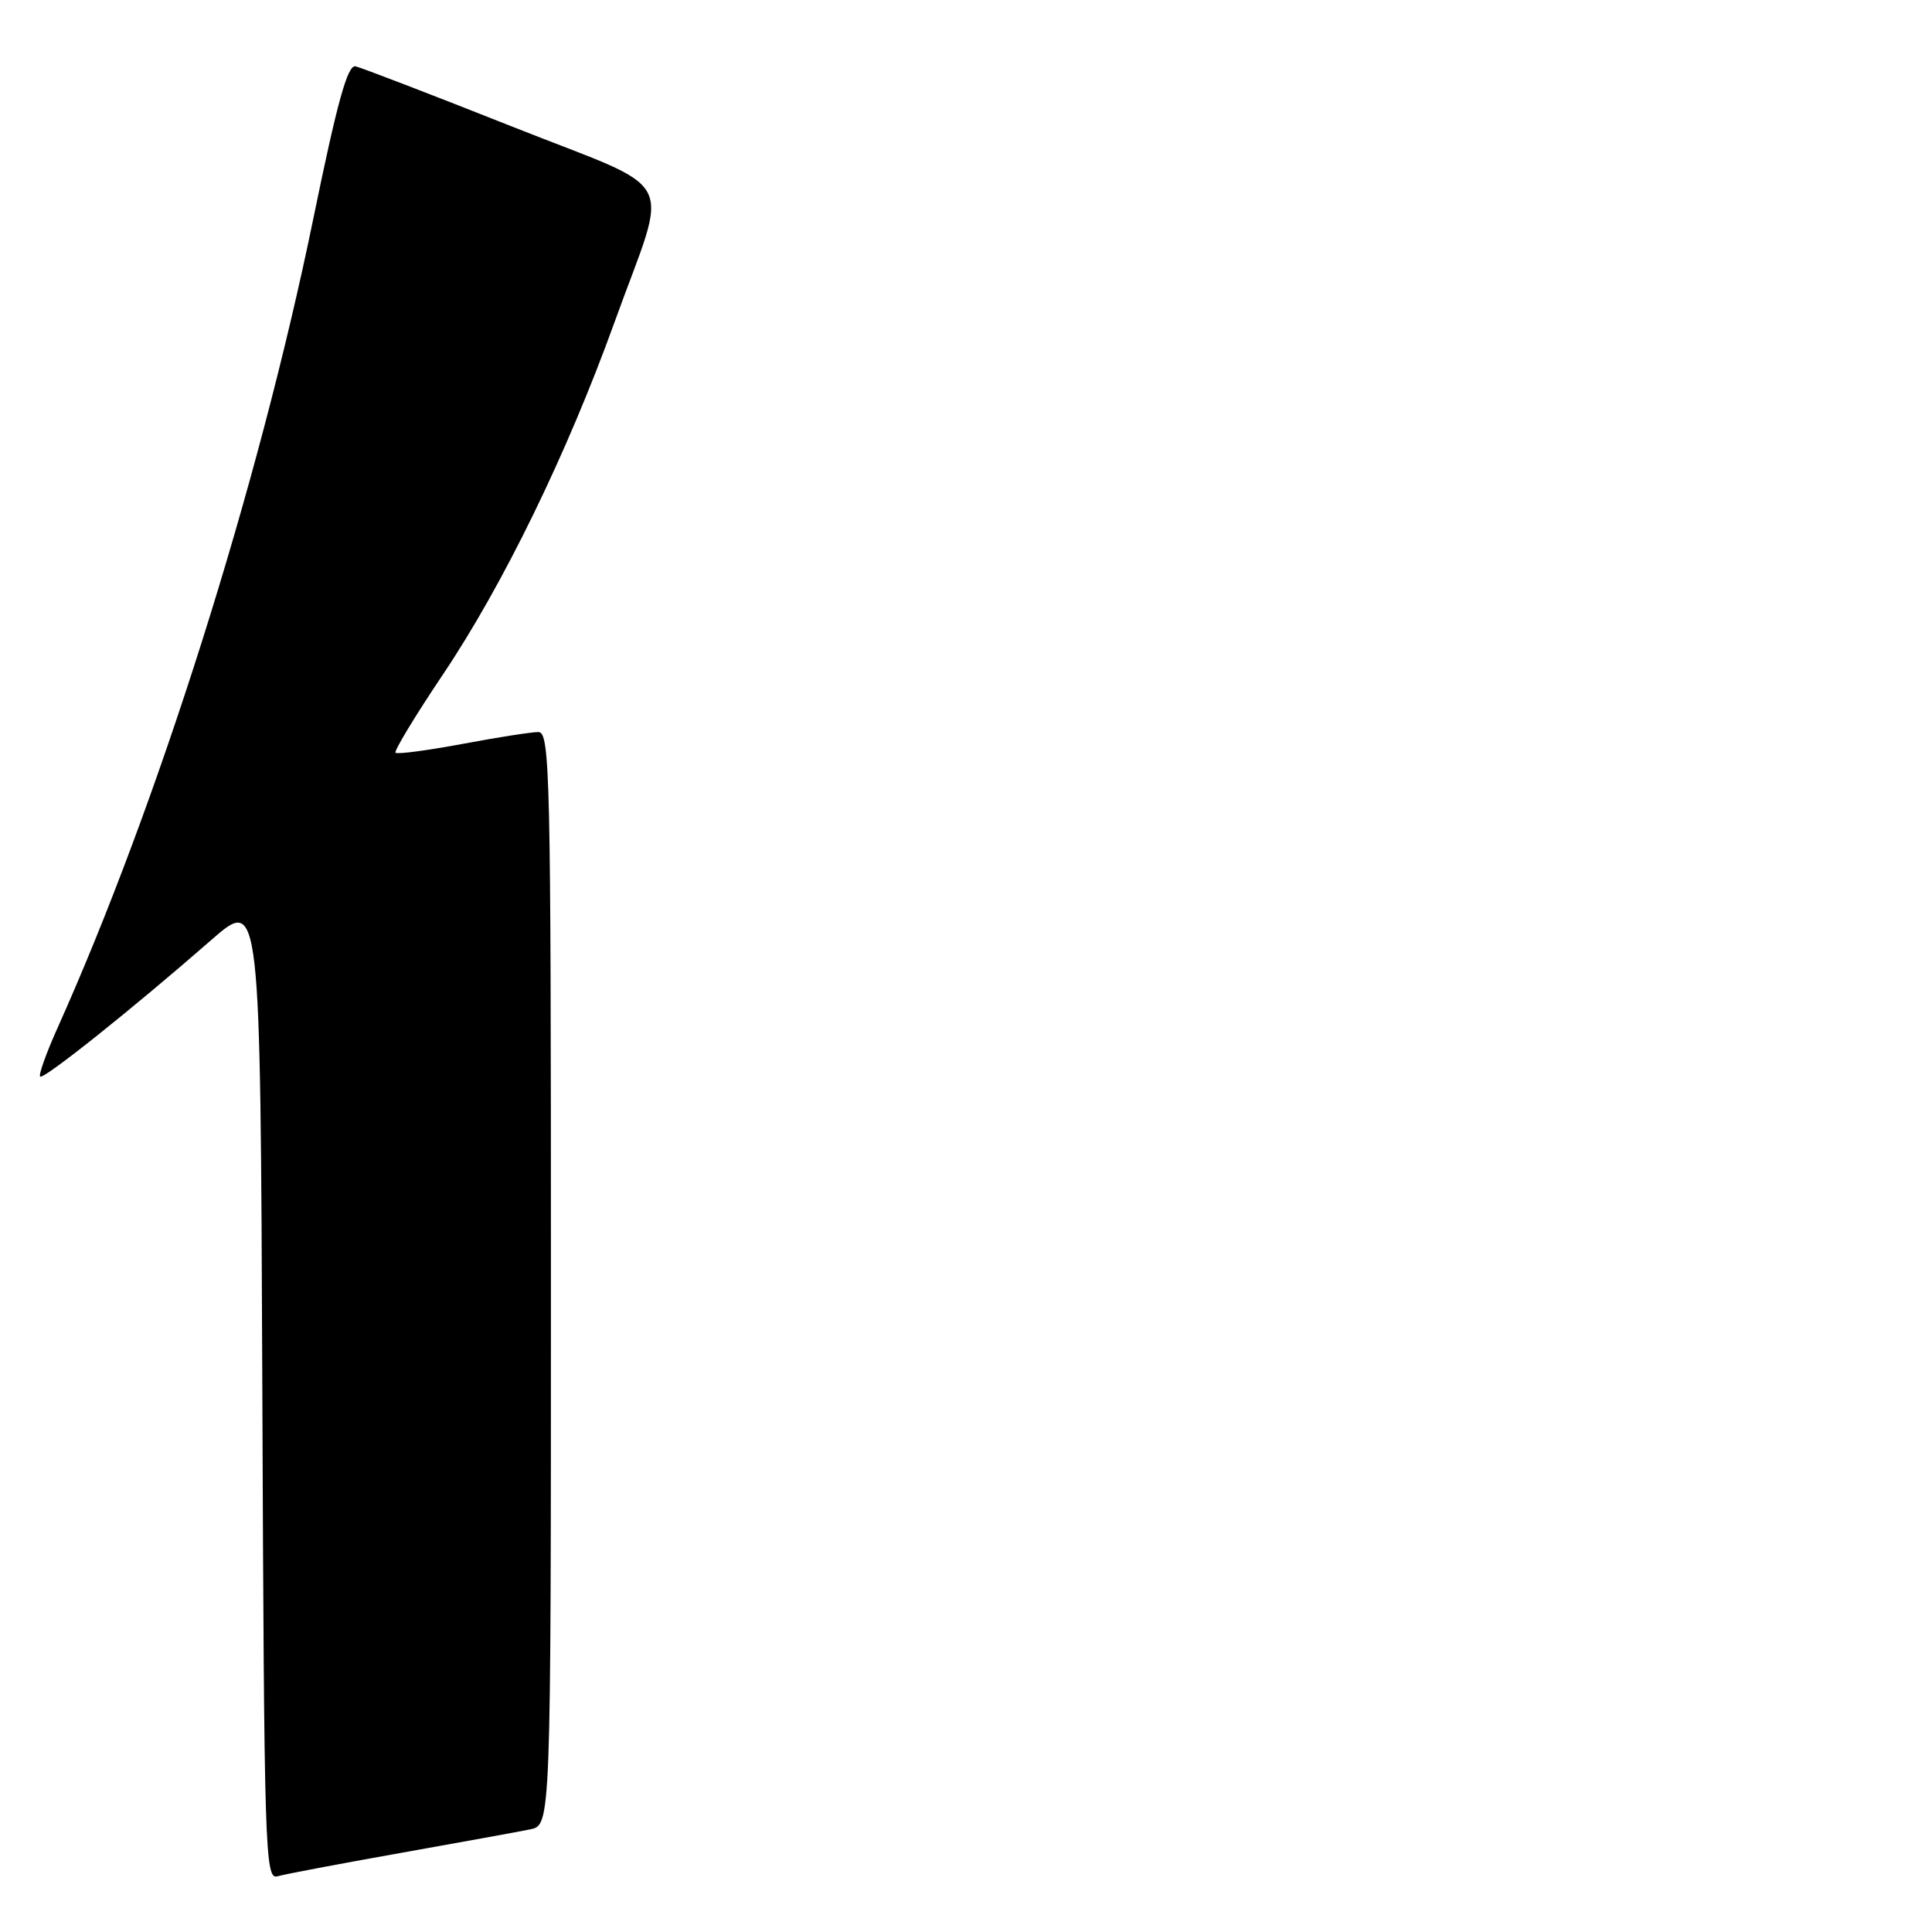<?xml version="1.0" encoding="UTF-8" standalone="no"?>
<!DOCTYPE svg PUBLIC "-//W3C//DTD SVG 1.1//EN" "http://www.w3.org/Graphics/SVG/1.1/DTD/svg11.dtd" >
<svg xmlns="http://www.w3.org/2000/svg" xmlns:xlink="http://www.w3.org/1999/xlink" version="1.1" viewBox="0 0 256 256">
 <g >
 <path fill="currentColor"
d=" M 53.00 245.54 C 60.98 244.12 68.74 242.71 70.25 242.40 C 73.00 241.84 73.00 241.84 73.00 169.42 C 73.00 102.40 72.88 97.00 71.33 97.00 C 70.41 97.00 65.87 97.71 61.24 98.58 C 56.61 99.44 52.64 99.97 52.41 99.74 C 52.19 99.52 55.00 94.87 58.66 89.42 C 66.68 77.48 75.16 60.07 81.45 42.63 C 88.70 22.54 90.37 25.71 67.83 16.76 C 57.20 12.54 47.87 8.96 47.11 8.79 C 46.05 8.57 44.69 13.50 41.51 29.00 C 34.21 64.55 20.88 106.71 7.55 136.37 C 6.10 139.61 5.10 142.43 5.32 142.65 C 5.76 143.09 17.55 133.68 28.00 124.55 C 34.50 118.87 34.50 118.87 34.76 184.00 C 35.00 245.38 35.11 249.10 36.76 248.62 C 37.72 248.34 45.02 246.96 53.00 245.54 Z "/>
</g>
</svg>